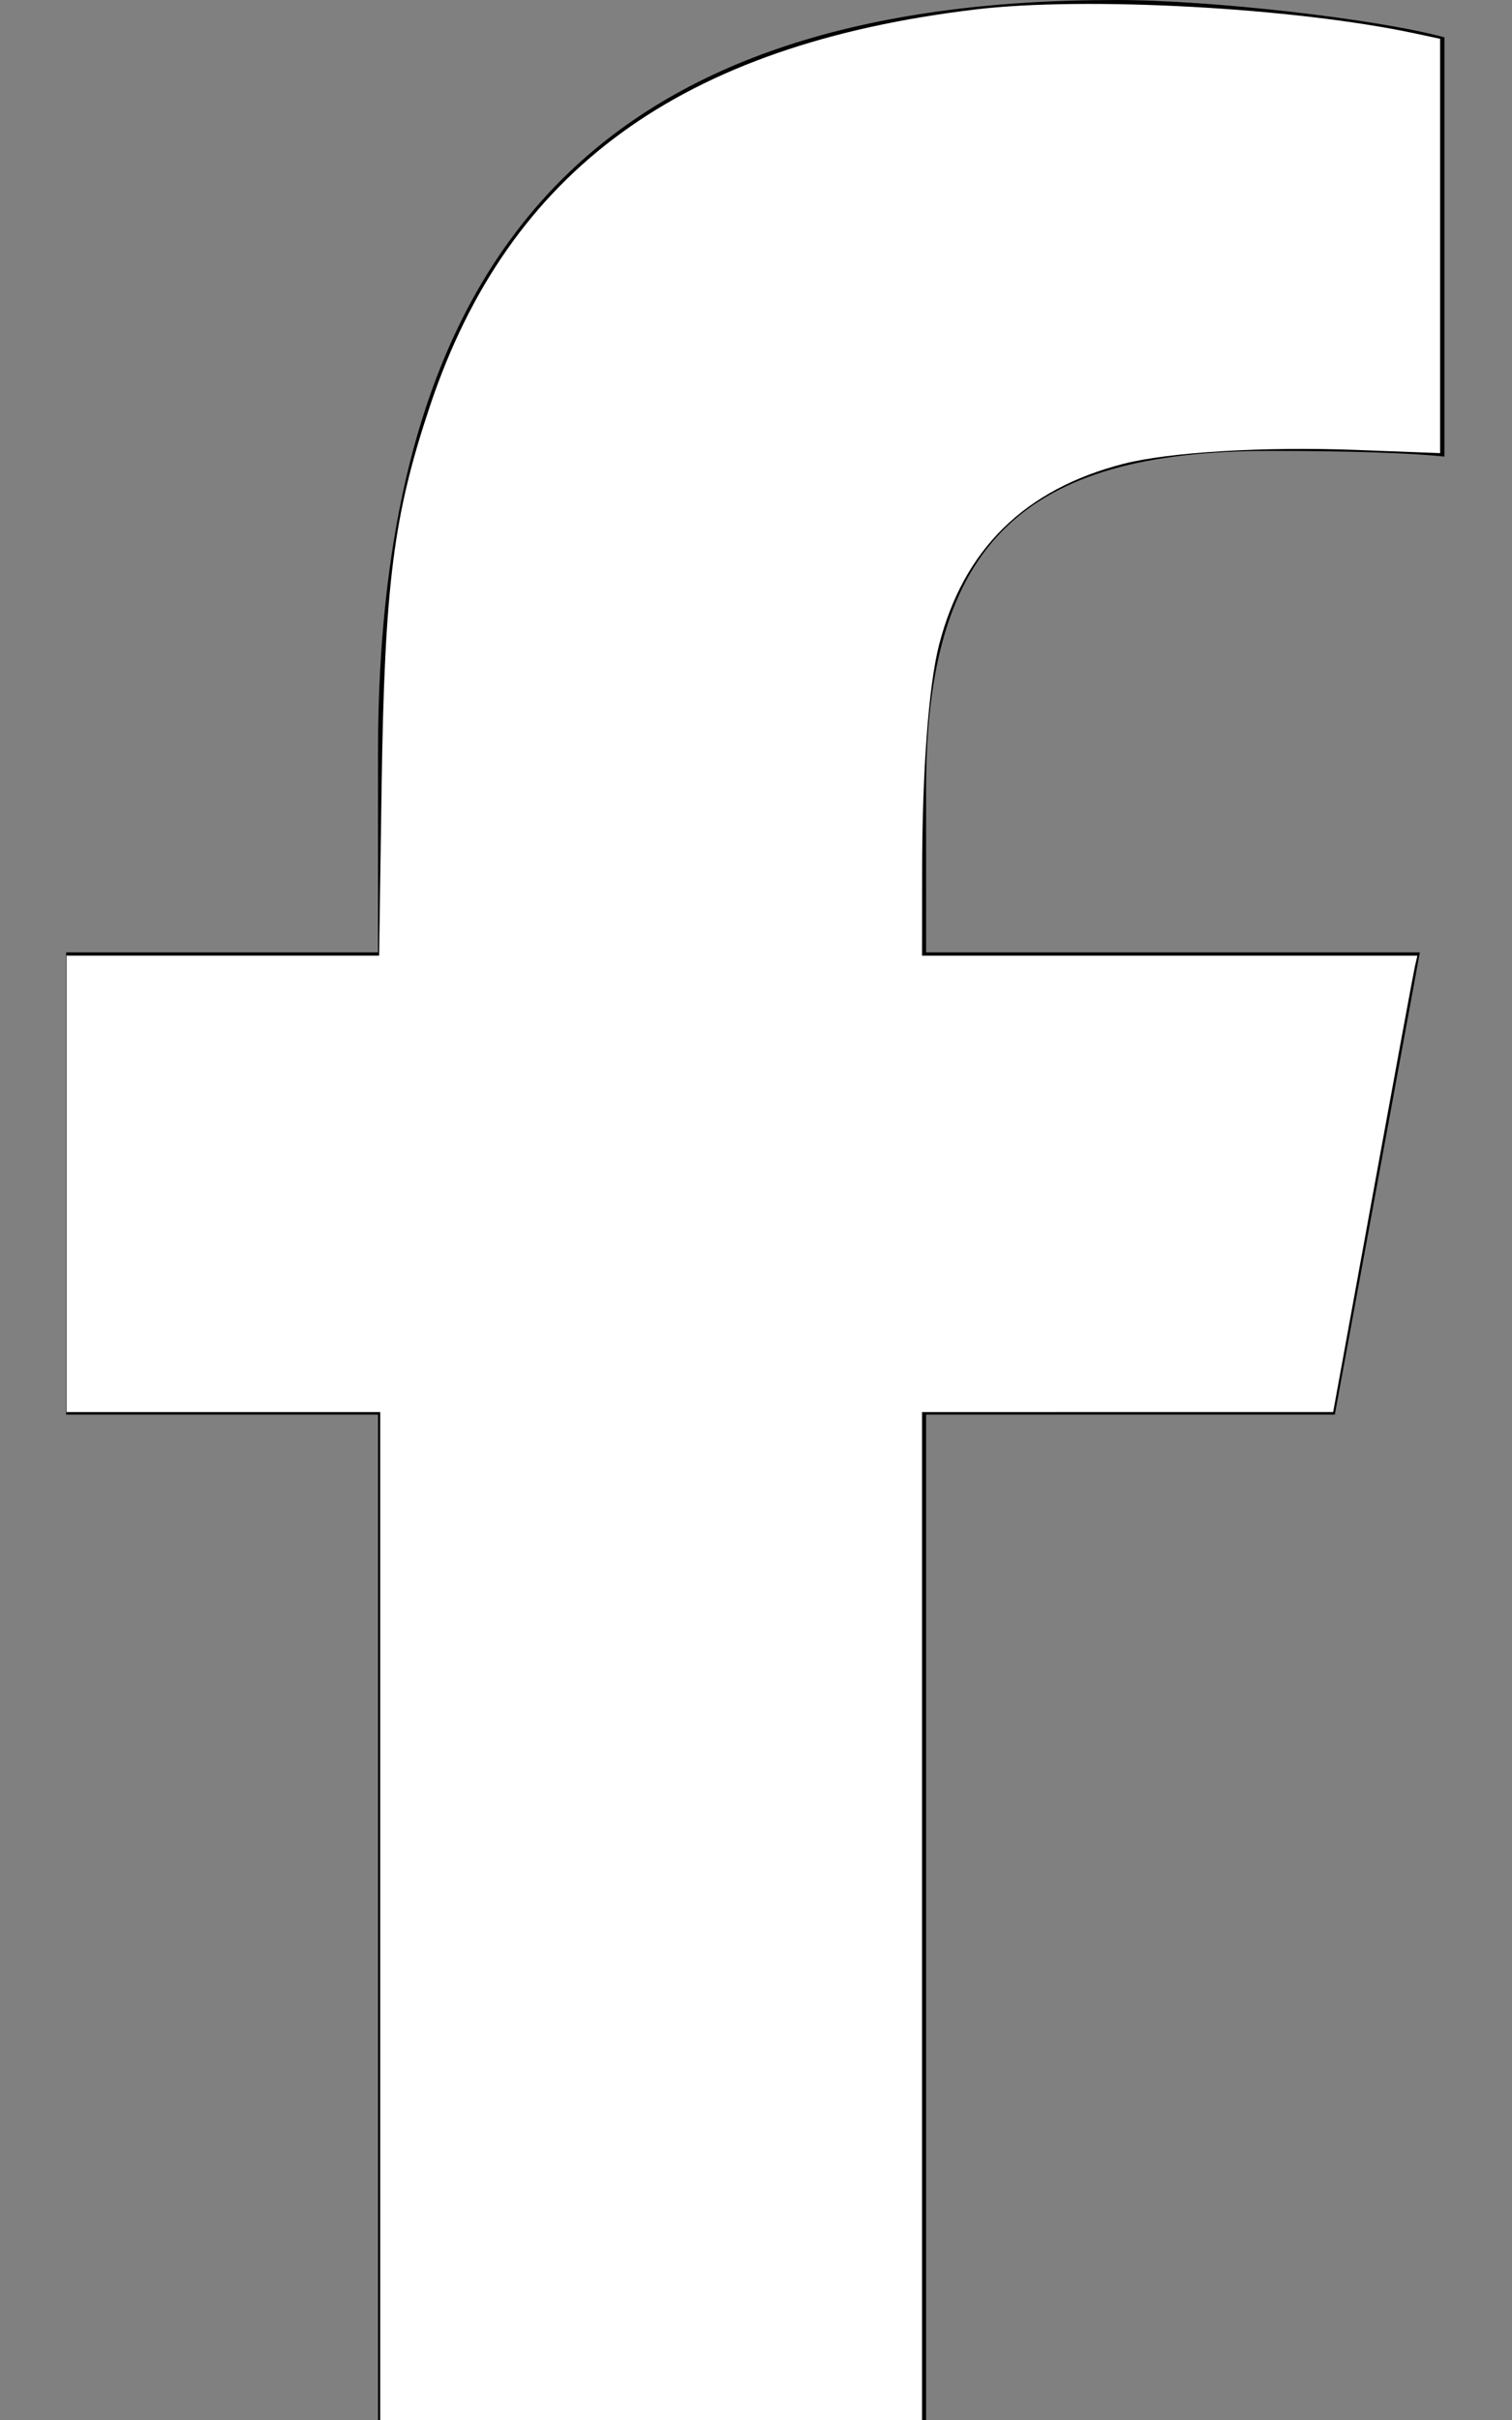 <?xml version="1.0" encoding="UTF-8" standalone="no"?>
<svg
   viewBox="0 0 320 512"
   version="1.1"
   id="svg1"
   sodipodi:docname="facebook-f.svg"
   inkscape:version="1.3.2 (091e20e, 2023-11-25, custom)"
   xmlns:inkscape="http://www.inkscape.org/namespaces/inkscape"
   xmlns:sodipodi="http://sodipodi.sourceforge.net/DTD/sodipodi-0.dtd"
   xmlns="http://www.w3.org/2000/svg"
   xmlns:svg="http://www.w3.org/2000/svg">
  <rect x="0" y="0" width="320" height="512" fill="#808080" stroke="none"/>
  <defs
     id="defs1" />
  <sodipodi:namedview
     id="namedview1"
     pagecolor="#505050"
     bordercolor="#eeeeee"
     borderopacity="1"
     inkscape:showpageshadow="0"
     inkscape:pageopacity="0"
     inkscape:pagecheckerboard="0"
     inkscape:deskcolor="#505050"
     inkscape:zoom="0.99414062"
     inkscape:cx="160.44008"
     inkscape:cy="256"
     inkscape:window-width="1366"
     inkscape:window-height="705"
     inkscape:window-x="-8"
     inkscape:window-y="-8"
     inkscape:window-maximized="1"
     inkscape:current-layer="svg1" />
  <!--! Font Awesome Free 6.5.1 by @fontawesome - https://fontawesome.com License - https://fontawesome.com/license/free (Icons: CC BY 4.0, Fonts: SIL OFL 1.1, Code: MIT License) Copyright 2023 Fonticons, Inc. -->
  <path
     d="M80 299.3V512H196V299.3h86.5l18-97.8H196V166.9c0-51.7 20.3-71.5 72.7-71.5c16.3 0 29.4 .4 37 1.2V7.9C291.4 4 256.4 0 236.2 0C129.3 0 80 50.5 80 159.4v42.1H14v97.8H80z"
     id="path1" />
  <path
     style="fill:#ffffff;stroke-width:1.006"
     d="M 80.472,405.375 V 298.75 H 47.277 14.083 v -48.283 -48.283 h 33.075 33.075 l 0.528,-35.458 C 81.403,123.529 83.229,109.119 91.005,85.88 107.711,35.958 144.234,9.433 206.513,1.994 c 23.354,-2.79 67.581,-0.362 93.094,5.109 l 5.179,1.111 V 52.04 95.866 l -17.855,-0.677 c -19.371,-0.735 -39.549,0.469 -49.132,2.932 -20.917,5.374 -33.859,18.076 -39.06,38.334 -2.203,8.579 -3.561,26.745 -3.58,47.875 l -0.016,17.855 h 52.416 52.416 l -0.521,2.263 c -0.286,1.245 -4.296,22.97 -8.911,48.278 l -8.39,46.015 -43.505,0.005 -43.505,0.005 V 405.375 512 H 137.807 80.472 Z"
     id="path2" />
</svg>
